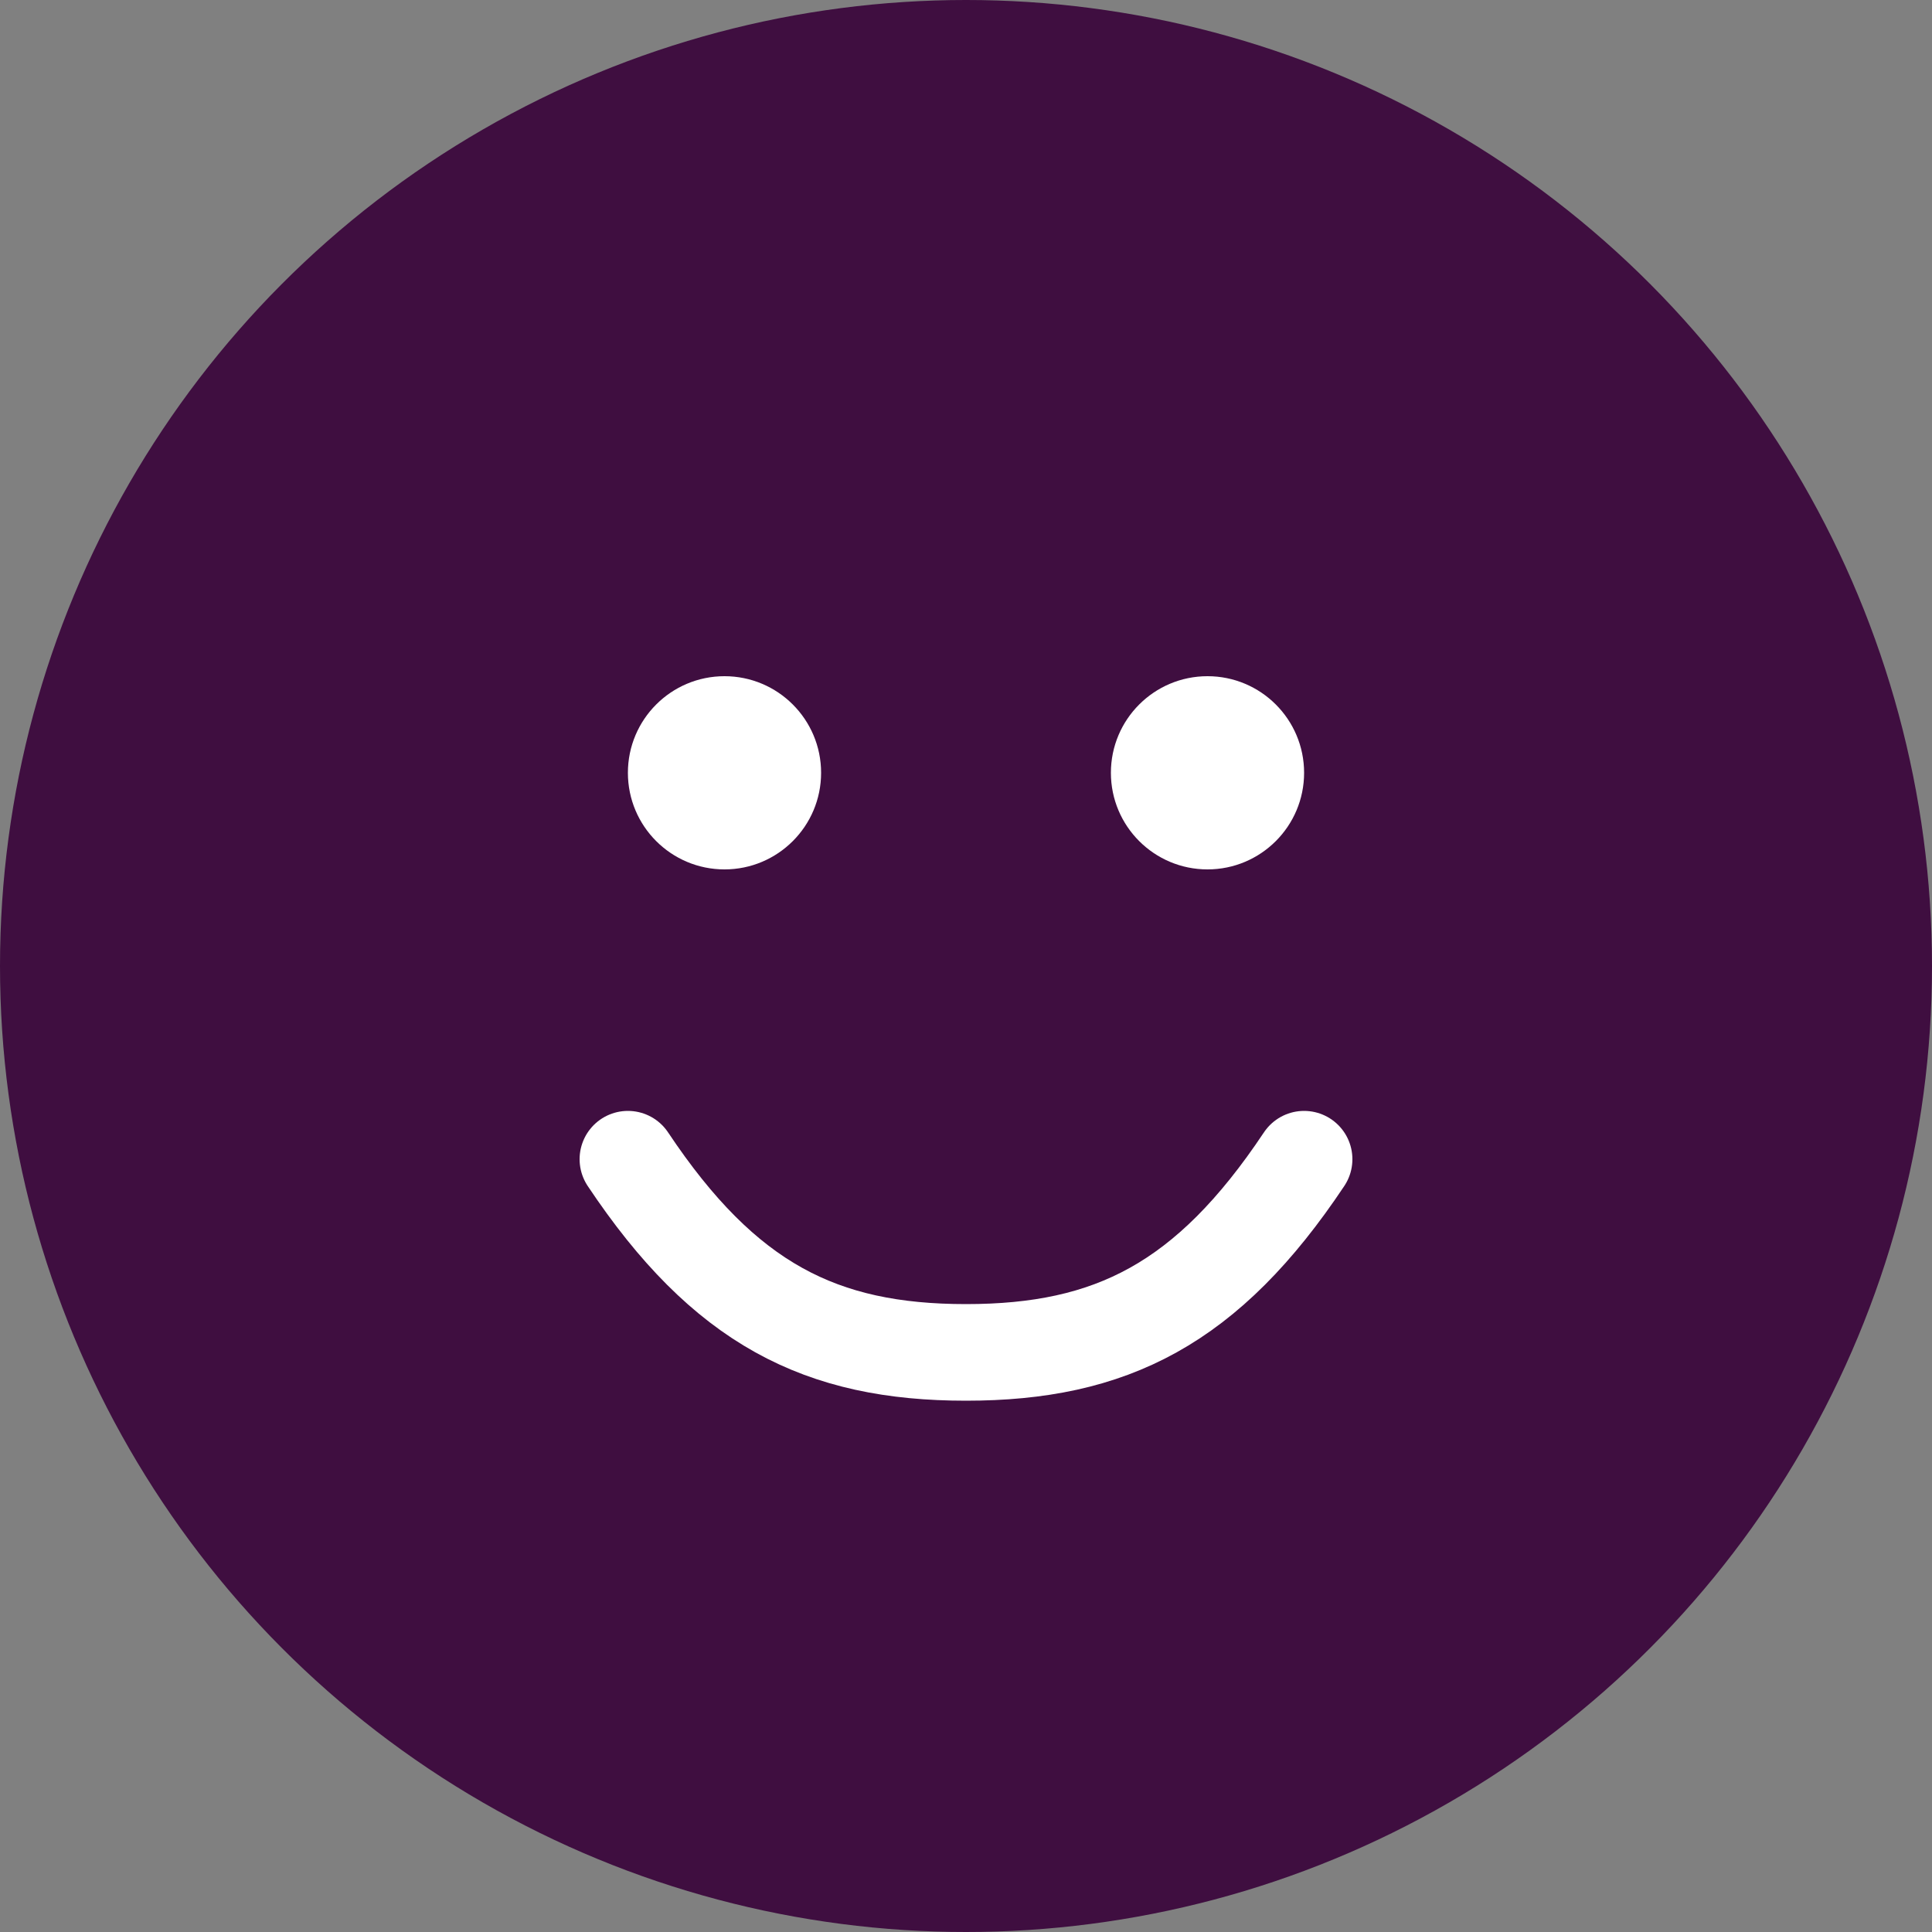 <svg width="40" height="40" viewBox="0 0 40 40" fill="none" xmlns="http://www.w3.org/2000/svg">
  <rect x="0" y="0" width="40" height="40" fill="#808080" stroke="none"/>
  <circle cx="20" cy="20" r="20" fill="#3F0E40"/>
  <circle cx="15" cy="16" r="2" fill="white"/>
  <circle cx="25" cy="16" r="2" fill="white"/>
  <path d="M13 24c2 3 4 4 7 4s5-1 7-4" stroke="white" stroke-width="2" stroke-linecap="round"/>
</svg>